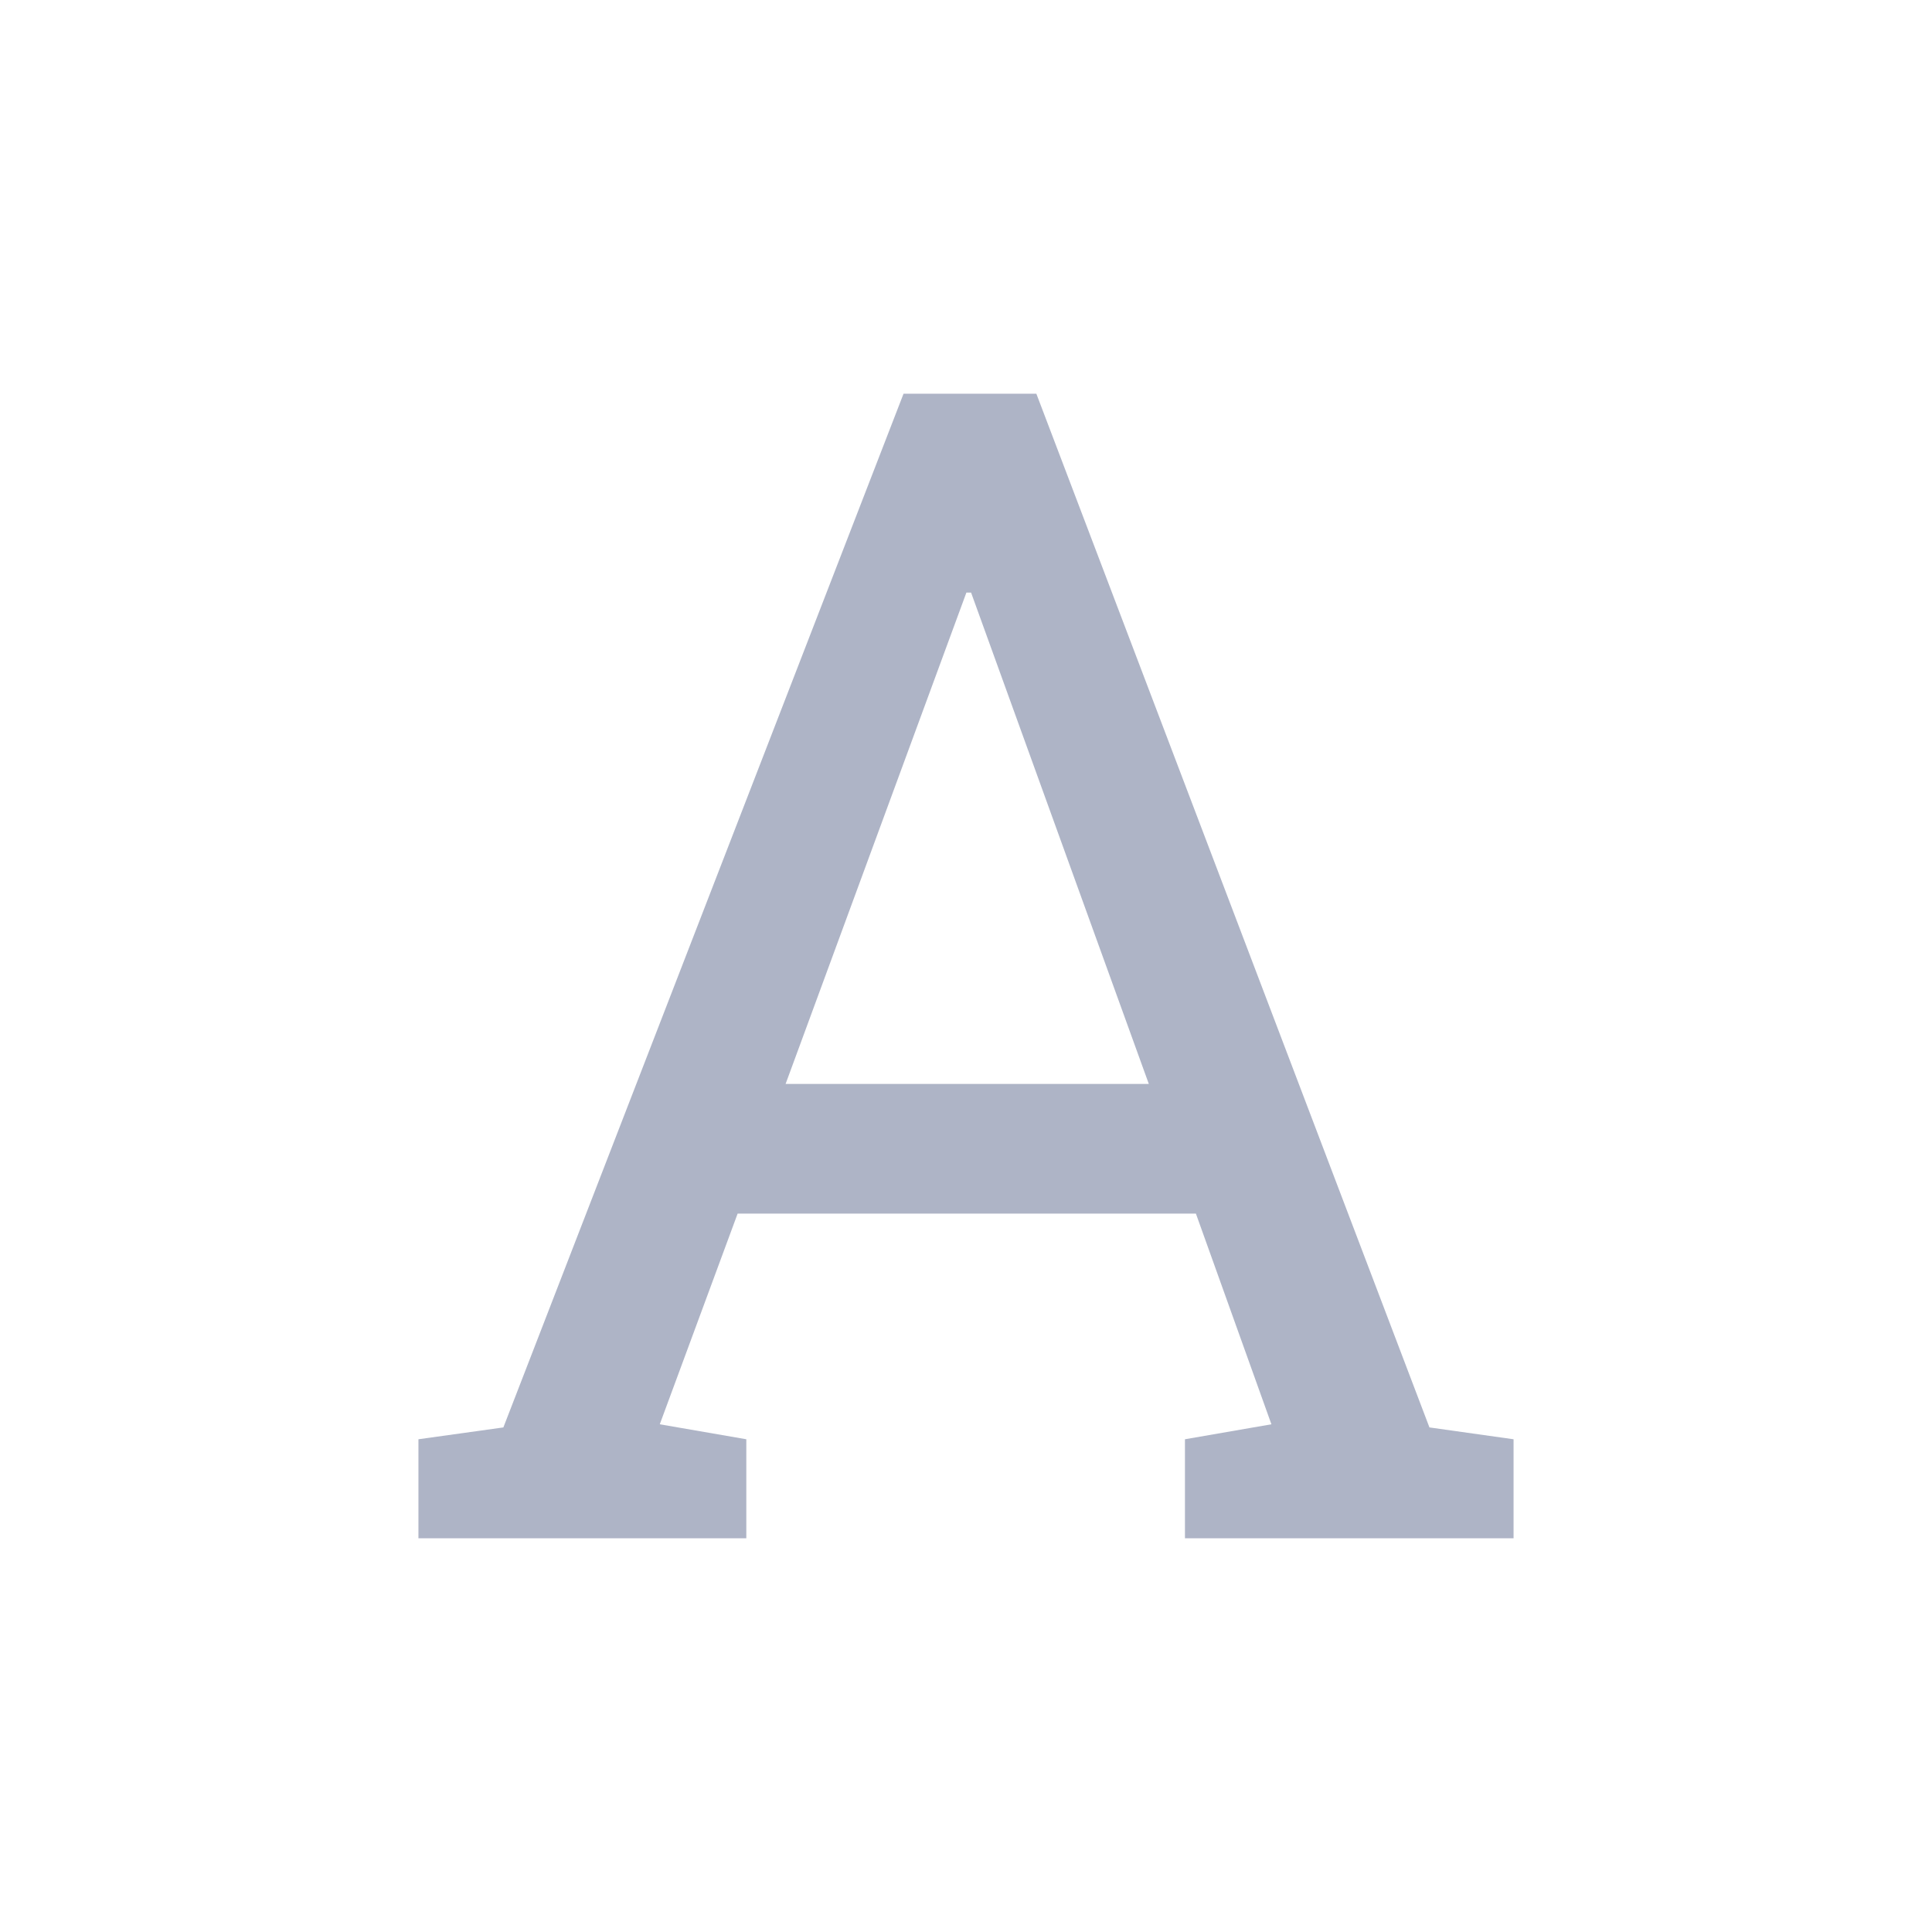 <?xml version="1.0" standalone="no"?><!-- Generator: Gravit.io --><svg xmlns="http://www.w3.org/2000/svg" xmlns:xlink="http://www.w3.org/1999/xlink" style="isolation:isolate" viewBox="0 0 24 24" width="24" height="24"><path d=" M 5.198 19.109 L 5.198 17.879 L 6.253 17.732 L 11.224 4.891 L 12.874 4.891 L 17.757 17.732 L 18.802 17.879 L 18.802 19.109 L 14.72 19.109 L 14.72 17.879 L 15.794 17.693 L 14.856 15.076 L 9.163 15.076 L 8.196 17.693 L 9.271 17.879 L 9.271 19.109 L 5.198 19.109 Z  M 12.005 7.361 L 9.759 13.465 L 14.271 13.465 L 12.063 7.361 L 12.005 7.361 Z " fill-rule="evenodd" id="character-set" fill="#aeb4c6"/></svg>